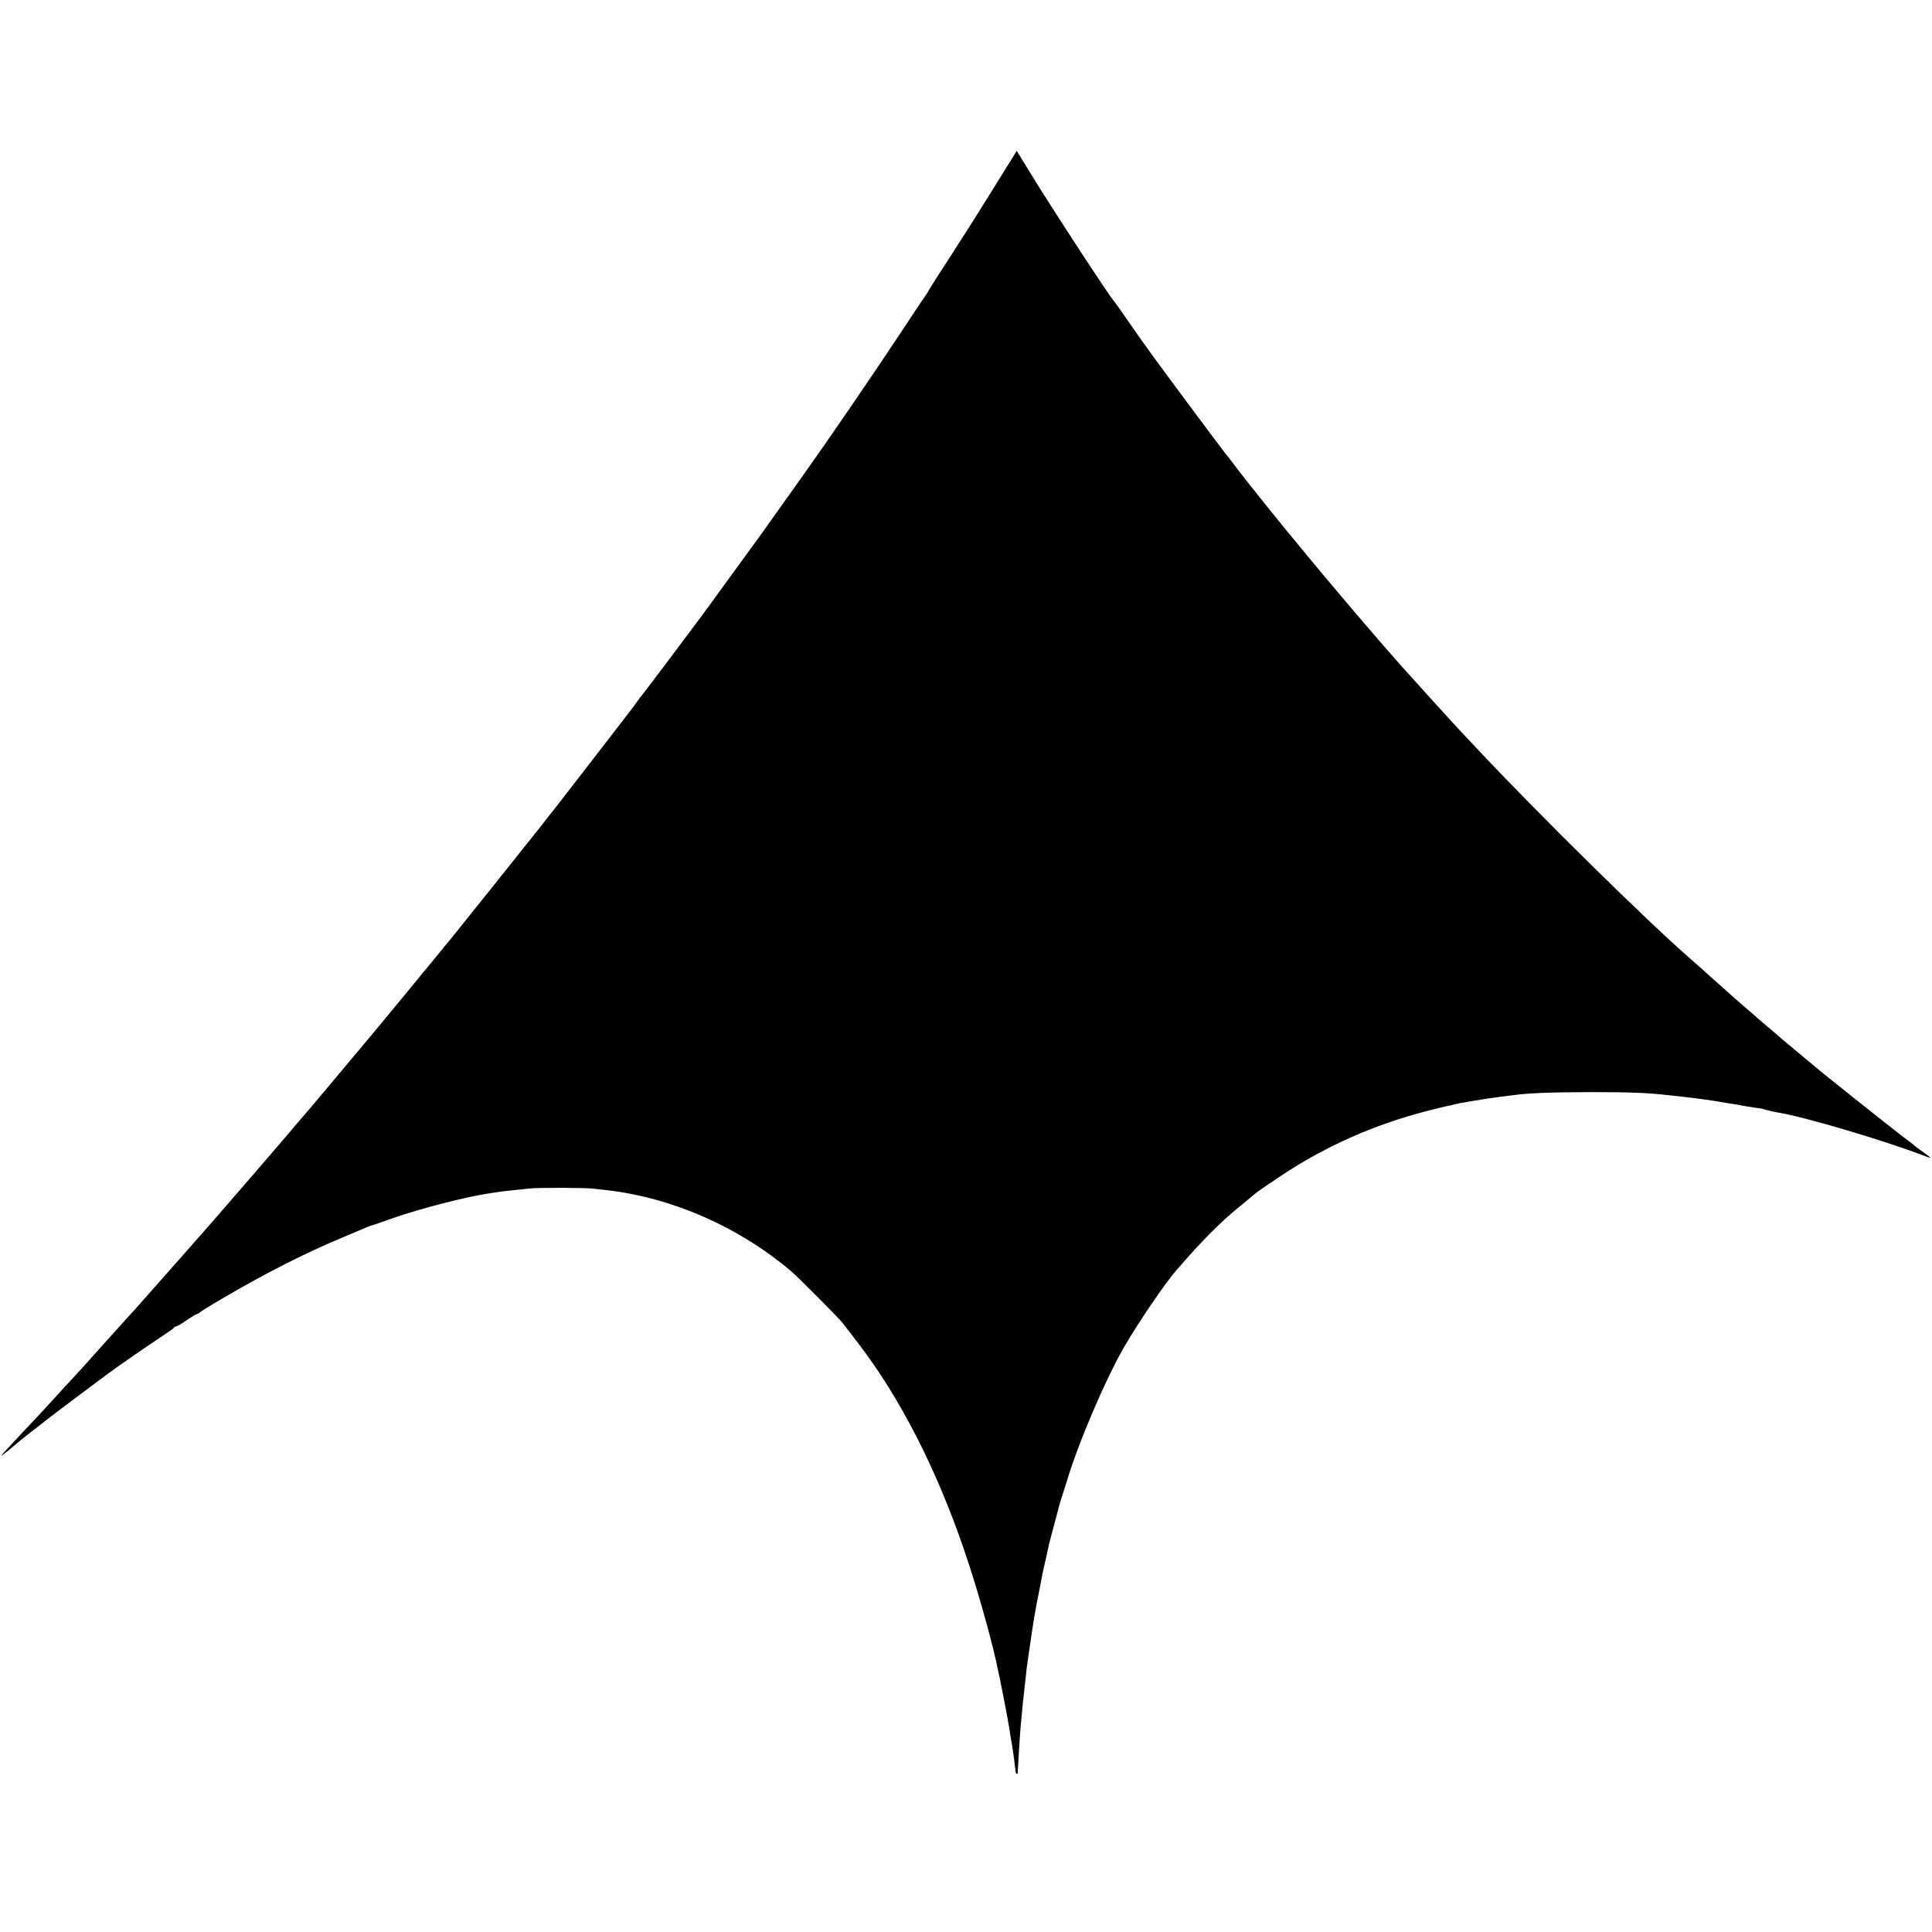 <?xml version="1.0" standalone="no"?>
<!DOCTYPE svg PUBLIC "-//W3C//DTD SVG 20010904//EN"
 "http://www.w3.org/TR/2001/REC-SVG-20010904/DTD/svg10.dtd">
<svg version="1.0" xmlns="http://www.w3.org/2000/svg"
 width="1241pt" height="1241pt" viewBox="0 0 1241 1241"
 preserveAspectRatio="xMidYMid meet">
<g transform="translate(0,1241) scale(0.1,-0.1)"
fill="#000000" stroke="none">
<path d="M6514 11413 c-10 -15 -32 -50 -49 -78 -17 -27 -58 -93 -90 -145 -32
-52 -77 -124 -100 -160 -22 -36 -75 -118 -116 -182 -41 -65 -100 -157 -132
-205 -31 -49 -60 -95 -64 -103 -4 -8 -11 -19 -16 -25 -4 -5 -68 -100 -140
-210 -209 -316 -485 -719 -671 -980 -8 -11 -67 -94 -132 -185 -64 -91 -132
-185 -150 -210 -18 -25 -105 -144 -193 -265 -88 -121 -163 -225 -168 -230 -4
-6 -89 -118 -187 -250 -99 -132 -183 -242 -186 -245 -3 -3 -17 -21 -30 -40
-14 -19 -30 -42 -37 -50 -6 -8 -98 -127 -204 -265 -106 -137 -228 -295 -271
-350 -44 -55 -91 -116 -106 -135 -61 -78 -571 -715 -587 -734 -6 -6 -40 -47
-75 -91 -36 -44 -67 -82 -70 -85 -3 -3 -32 -38 -65 -79 -33 -41 -70 -86 -82
-100 -12 -14 -61 -73 -108 -131 -48 -58 -104 -125 -125 -150 -170 -204 -330
-393 -365 -435 -24 -27 -103 -120 -175 -205 -73 -85 -156 -182 -185 -215 -29
-33 -87 -100 -130 -150 -96 -112 -149 -172 -310 -355 -311 -352 -357 -404
-364 -410 -3 -3 -77 -85 -165 -183 -87 -98 -175 -195 -195 -216 -20 -21 -72
-77 -116 -126 -44 -49 -96 -105 -115 -125 -44 -46 -173 -184 -214 -229 -28
-31 -25 -30 24 9 30 25 57 47 60 50 5 6 89 72 195 154 56 44 268 203 380 286
74 55 269 190 355 246 41 27 77 52 78 57 2 4 8 7 13 7 6 0 37 18 69 40 32 22
62 40 66 40 4 0 15 6 23 14 9 7 81 52 161 98 264 154 519 283 745 377 55 23
116 49 135 57 19 9 42 18 50 20 8 2 74 24 145 50 179 62 469 137 620 159 23 3
50 7 60 9 11 2 54 7 95 11 41 4 89 9 105 11 50 6 357 5 405 -1 25 -3 65 -8 90
-10 423 -50 843 -235 1180 -519 48 -41 311 -305 335 -337 11 -15 54 -71 96
-125 270 -352 503 -806 683 -1333 72 -209 157 -506 202 -701 29 -128 76 -369
90 -460 2 -19 9 -57 14 -85 7 -40 18 -123 24 -177 2 -13 13 -18 13 -5 1 29 15
255 18 287 2 19 6 66 10 104 3 38 8 83 10 100 11 101 17 154 20 181 2 17 6 46
9 65 3 19 8 53 11 75 13 89 25 171 29 191 2 12 7 37 10 55 3 19 8 45 11 59 3
14 7 36 10 50 14 77 25 132 39 190 8 36 17 76 20 90 2 14 14 59 25 100 11 41
27 102 36 135 8 33 19 71 24 85 5 14 19 59 32 100 73 247 250 661 371 870 96
164 257 401 333 489 166 193 296 323 427 427 40 33 79 65 87 72 8 7 80 57 160
110 288 191 601 330 946 418 55 14 111 28 125 30 14 3 32 7 42 10 30 9 216 39
303 50 28 3 61 7 74 9 82 13 253 20 506 20 255 0 361 -5 495 -20 19 -2 60 -7
90 -10 85 -9 215 -27 275 -39 11 -2 43 -7 70 -11 28 -5 52 -9 55 -10 9 -2 100
-16 105 -16 2 0 19 -5 37 -10 18 -5 49 -12 68 -15 170 -27 701 -185 953 -283
15 -6 27 -9 27 -7 0 1 -21 18 -47 36 -27 19 -50 36 -53 39 -3 4 -43 35 -90 70
-86 66 -511 404 -559 446 -14 12 -69 58 -121 101 -52 43 -97 81 -100 84 -3 3
-34 30 -70 60 -36 30 -67 57 -70 60 -3 3 -36 32 -75 65 -38 33 -72 62 -75 65
-3 3 -45 41 -95 85 -49 44 -106 94 -125 112 -19 17 -45 40 -58 51 -277 240
-981 933 -1382 1361 -69 74 -134 143 -145 155 -21 22 -288 317 -336 371 -354
400 -870 1022 -1093 1318 -11 16 -26 34 -32 40 -5 7 -91 120 -189 252 -270
363 -329 444 -445 612 -41 59 -77 110 -80 113 -20 16 -396 591 -532 813 l-97
158 -17 -28z"/>
</g>
</svg>
